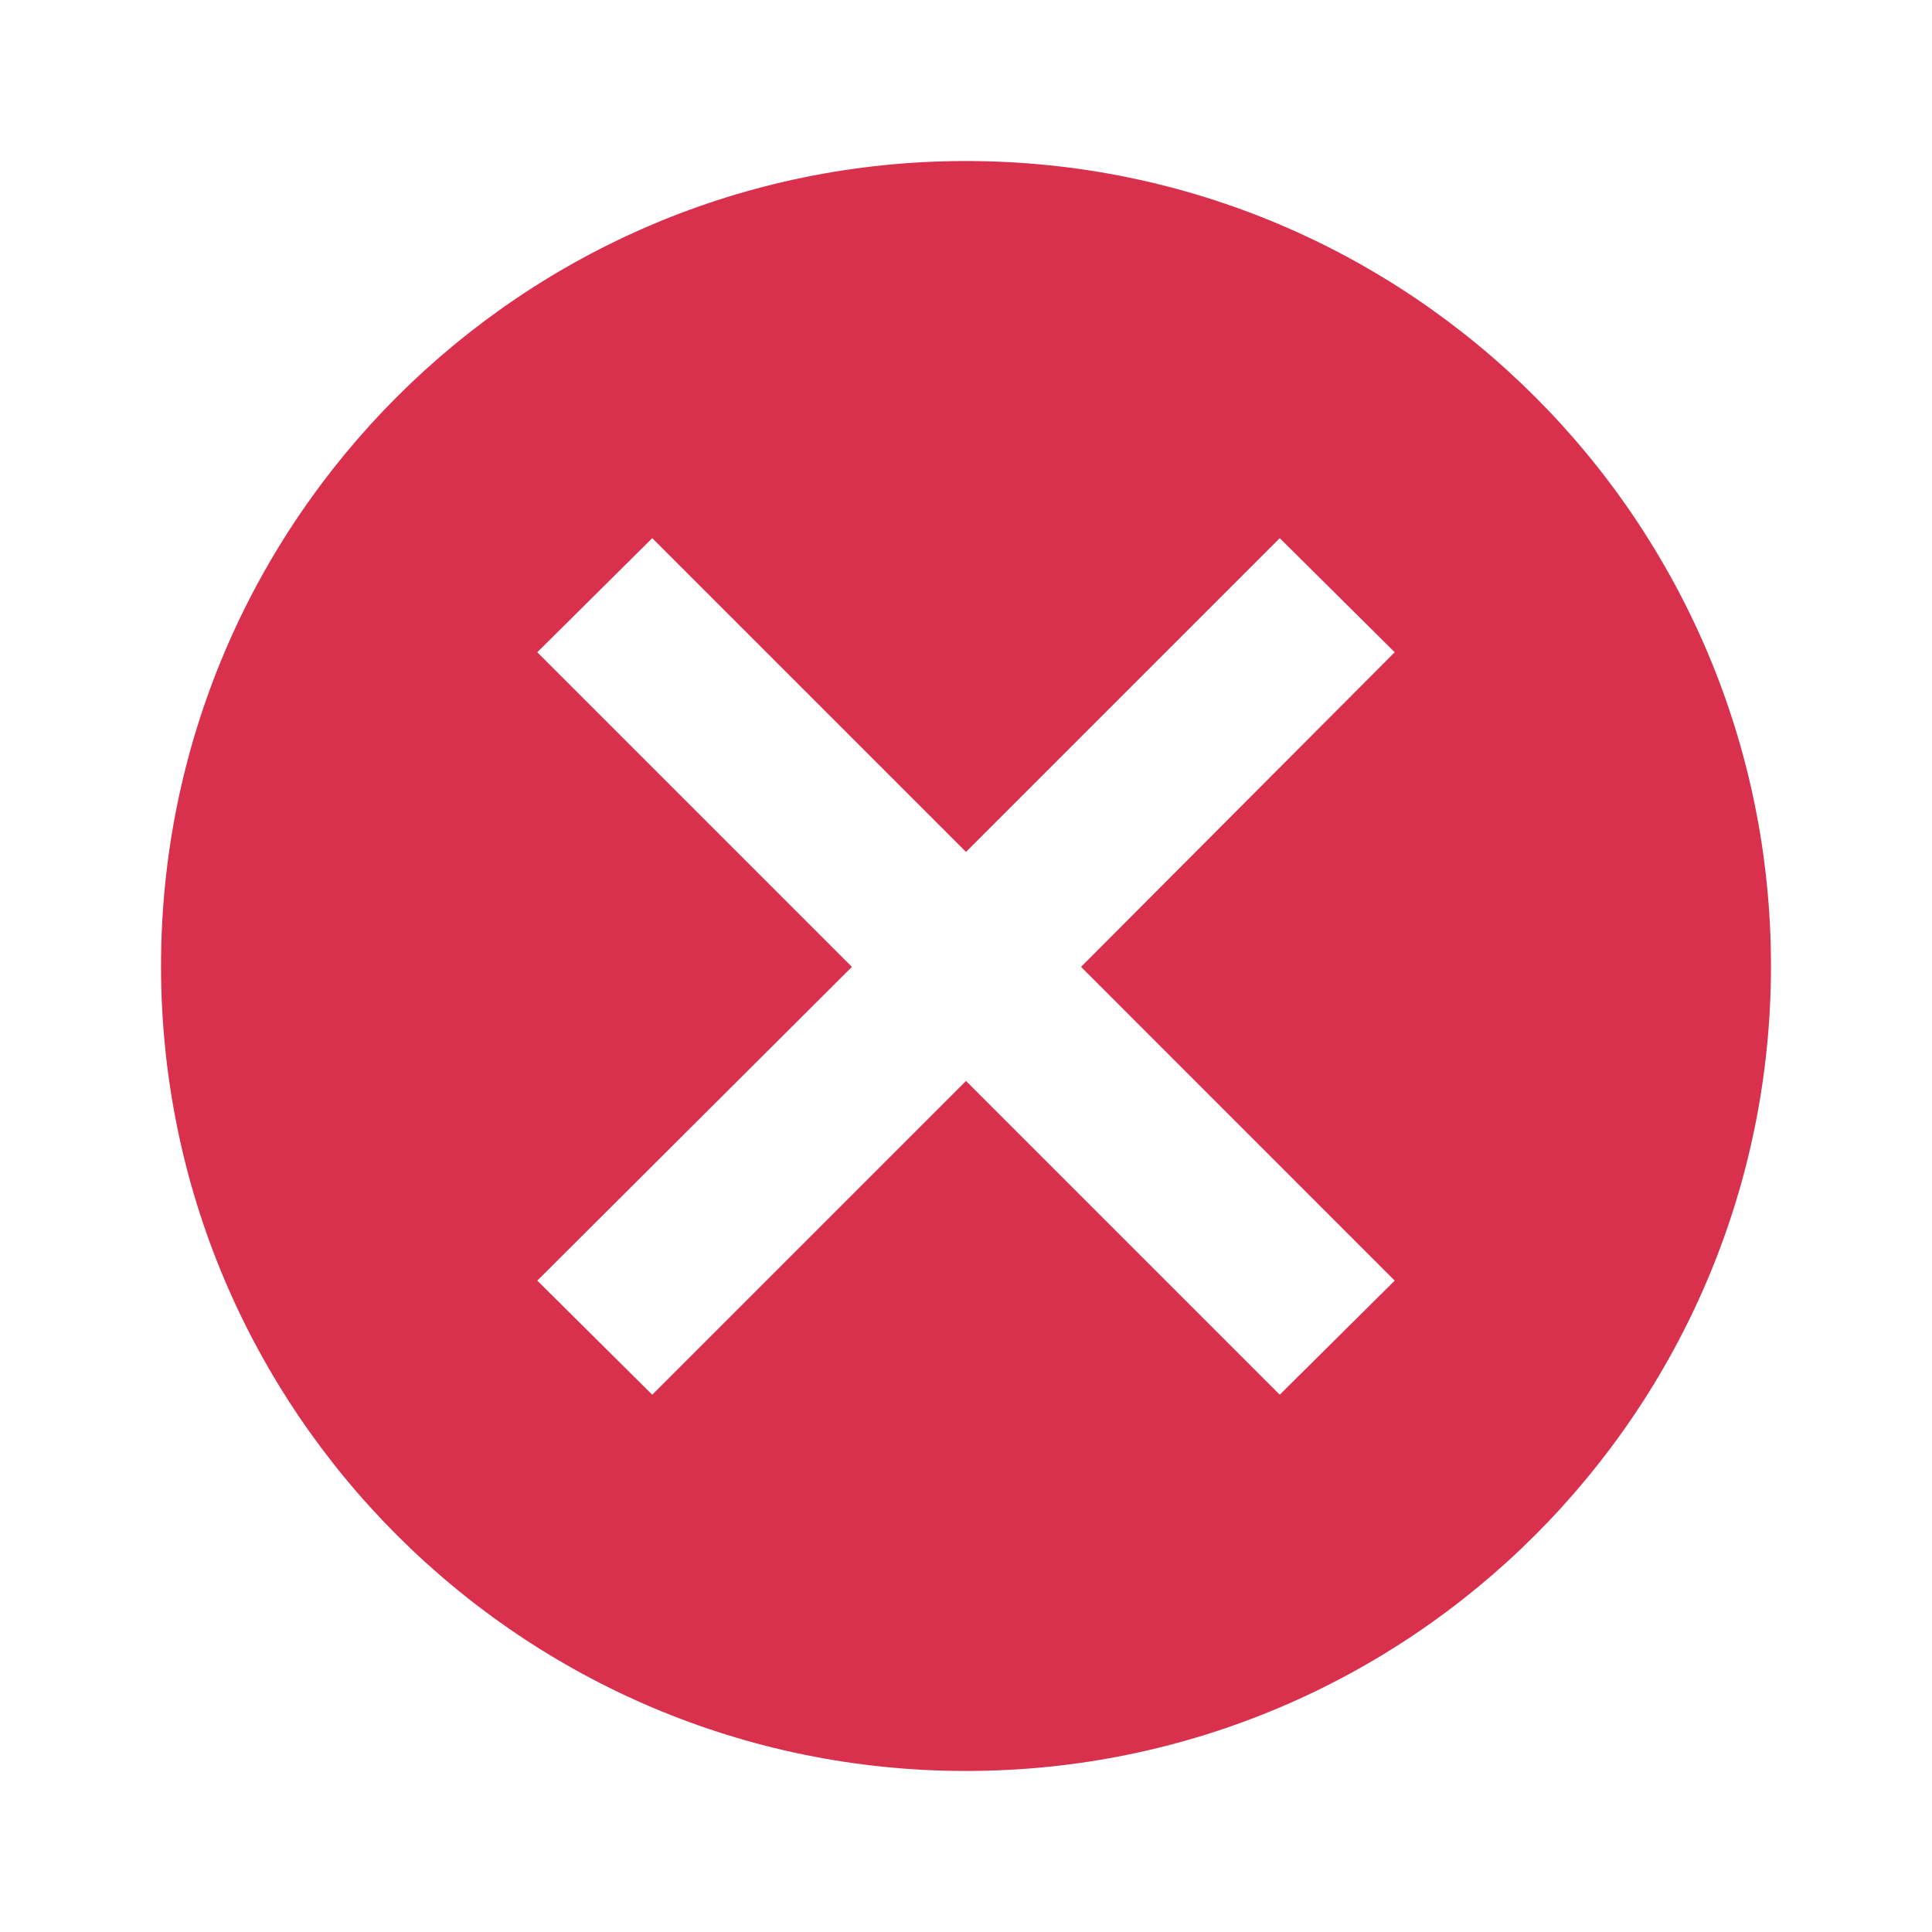<svg width="20" height="20" viewBox="0 0 20 20" fill="none" xmlns="http://www.w3.org/2000/svg">
  <path d="M10 1.667C5.4 1.667 1.667 5.4 1.667 10C1.667 14.6 5.4 18.333 10 18.333C14.6 18.333 18.333 14.6 18.333 10C18.333 5.4 14.6 1.667 10 1.667ZM14.438 13.257L13.248 14.438L10 11.19L6.752 14.438L5.562 13.257L8.819 10.009L5.562 6.752L6.752 5.571L10 8.819L13.248 5.571L14.438 6.752L11.191 10.009L14.438 13.257Z" fill="#D9304E"/>
</svg>
